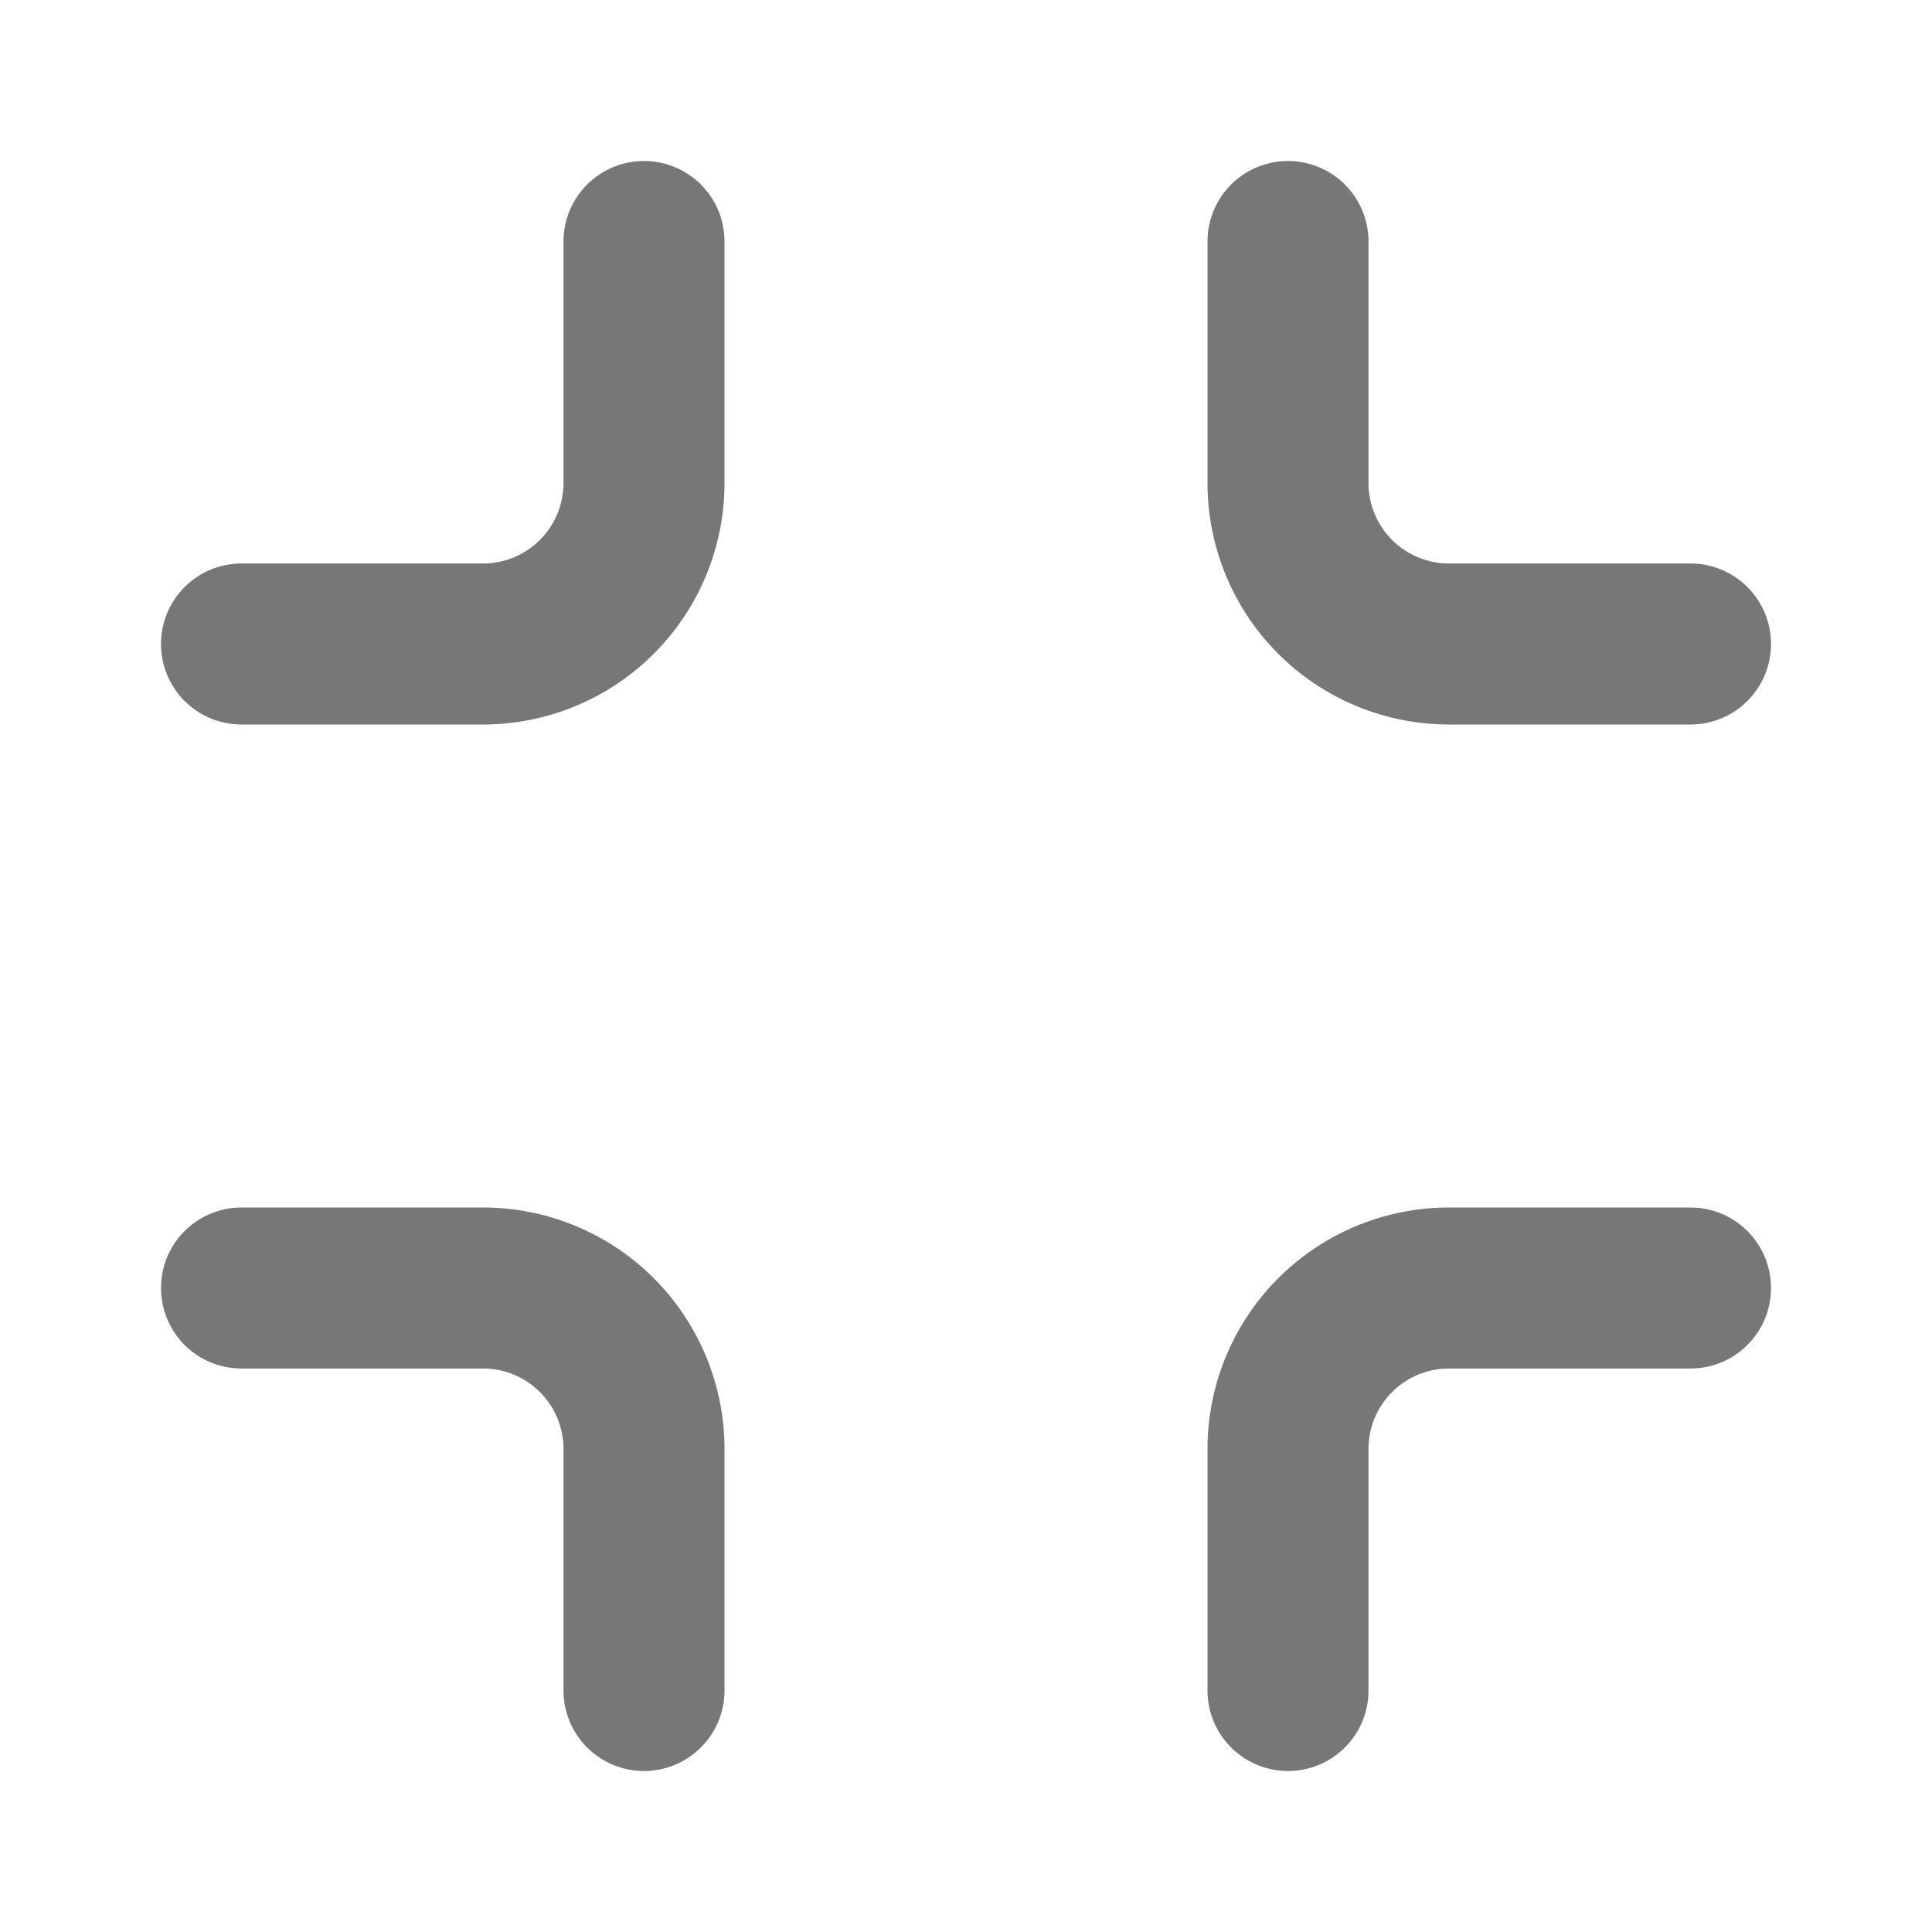 <?xml version="1.0" ?>

<!-- Uploaded to: SVG Repo, www.svgrepo.com, Generator: SVG Repo Mixer Tools -->
<svg width="800px" height="800px" viewBox="0 0 24 24" xmlns="http://www.w3.org/2000/svg">

<title/>

<g id="Complete">

<g id="minimize">

<g>

<path d="M8,3V6A2,2,0,0,1,6,8H3" fill="none" stroke="#777" stroke-linecap="round" stroke-linejoin="round" stroke-width="2"/>

<path d="M16,21V18a2,2,0,0,1,2-2h3" fill="none" stroke="#777" stroke-linecap="round" stroke-linejoin="round" stroke-width="2"/>

<path d="M8,21V18a2,2,0,0,0-2-2H3" fill="none" stroke="#777" stroke-linecap="round" stroke-linejoin="round" stroke-width="2"/>

<path d="M16,3V6a2,2,0,0,0,2,2h3" fill="none" stroke="#777" stroke-linecap="round" stroke-linejoin="round" stroke-width="2"/>

</g>

</g>

</g>

</svg>